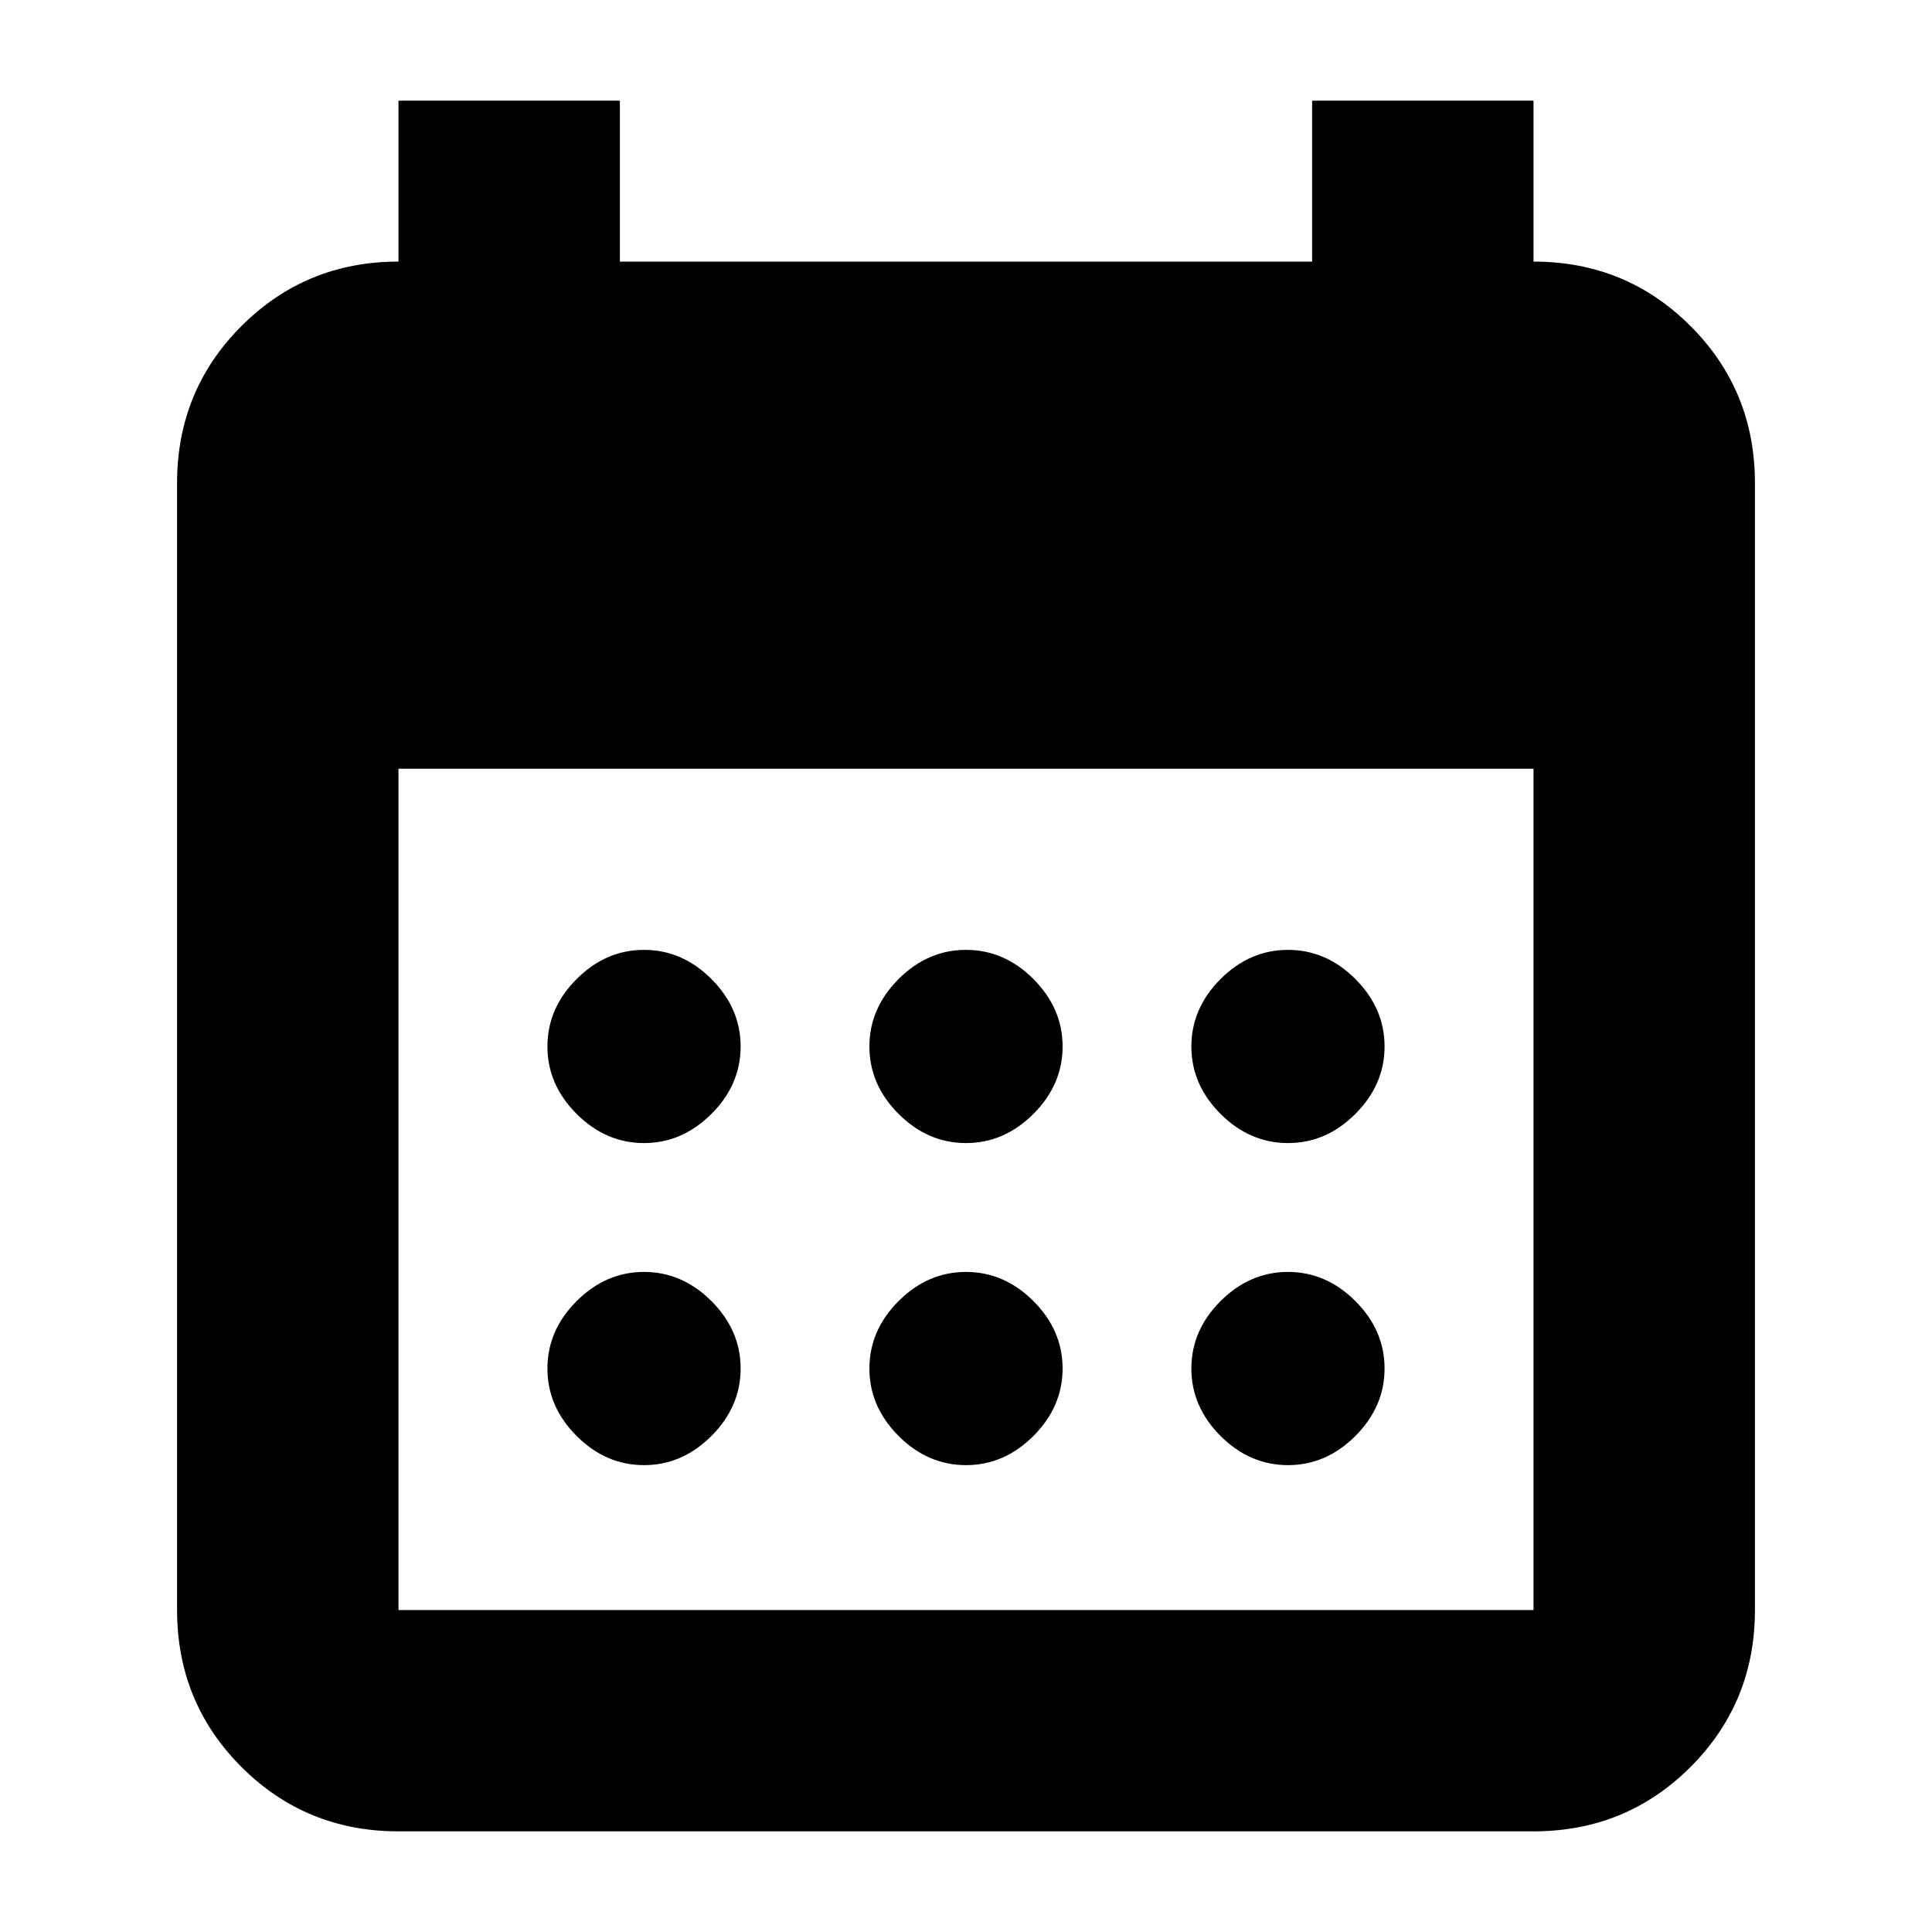 <svg xmlns="http://www.w3.org/2000/svg" height="20" width="20"><path d="M10 11.833Q9.604 11.833 9.302 11.531Q9 11.229 9 10.833Q9 10.438 9.302 10.135Q9.604 9.833 10 9.833Q10.396 9.833 10.698 10.135Q11 10.438 11 10.833Q11 11.229 10.698 11.531Q10.396 11.833 10 11.833ZM6.667 11.833Q6.271 11.833 5.969 11.531Q5.667 11.229 5.667 10.833Q5.667 10.438 5.969 10.135Q6.271 9.833 6.667 9.833Q7.062 9.833 7.365 10.135Q7.667 10.438 7.667 10.833Q7.667 11.229 7.365 11.531Q7.062 11.833 6.667 11.833ZM13.333 11.833Q12.938 11.833 12.635 11.531Q12.333 11.229 12.333 10.833Q12.333 10.438 12.635 10.135Q12.938 9.833 13.333 9.833Q13.729 9.833 14.031 10.135Q14.333 10.438 14.333 10.833Q14.333 11.229 14.031 11.531Q13.729 11.833 13.333 11.833ZM10 15.167Q9.604 15.167 9.302 14.865Q9 14.562 9 14.167Q9 13.771 9.302 13.469Q9.604 13.167 10 13.167Q10.396 13.167 10.698 13.469Q11 13.771 11 14.167Q11 14.562 10.698 14.865Q10.396 15.167 10 15.167ZM6.667 15.167Q6.271 15.167 5.969 14.865Q5.667 14.562 5.667 14.167Q5.667 13.771 5.969 13.469Q6.271 13.167 6.667 13.167Q7.062 13.167 7.365 13.469Q7.667 13.771 7.667 14.167Q7.667 14.562 7.365 14.865Q7.062 15.167 6.667 15.167ZM13.333 15.167Q12.938 15.167 12.635 14.865Q12.333 14.562 12.333 14.167Q12.333 13.771 12.635 13.469Q12.938 13.167 13.333 13.167Q13.729 13.167 14.031 13.469Q14.333 13.771 14.333 14.167Q14.333 14.562 14.031 14.865Q13.729 15.167 13.333 15.167ZM4.125 18.958Q3.167 18.958 2.5 18.292Q1.833 17.625 1.833 16.667V5Q1.833 4.042 2.5 3.375Q3.167 2.708 4.125 2.708V1.042H6.417V2.708H13.583V1.042H15.875V2.708Q16.833 2.708 17.5 3.375Q18.167 4.042 18.167 5V16.667Q18.167 17.625 17.5 18.292Q16.833 18.958 15.875 18.958ZM4.125 16.667H15.875Q15.875 16.667 15.875 16.667Q15.875 16.667 15.875 16.667V7.958H4.125V16.667Q4.125 16.667 4.125 16.667Q4.125 16.667 4.125 16.667Z"/></svg>